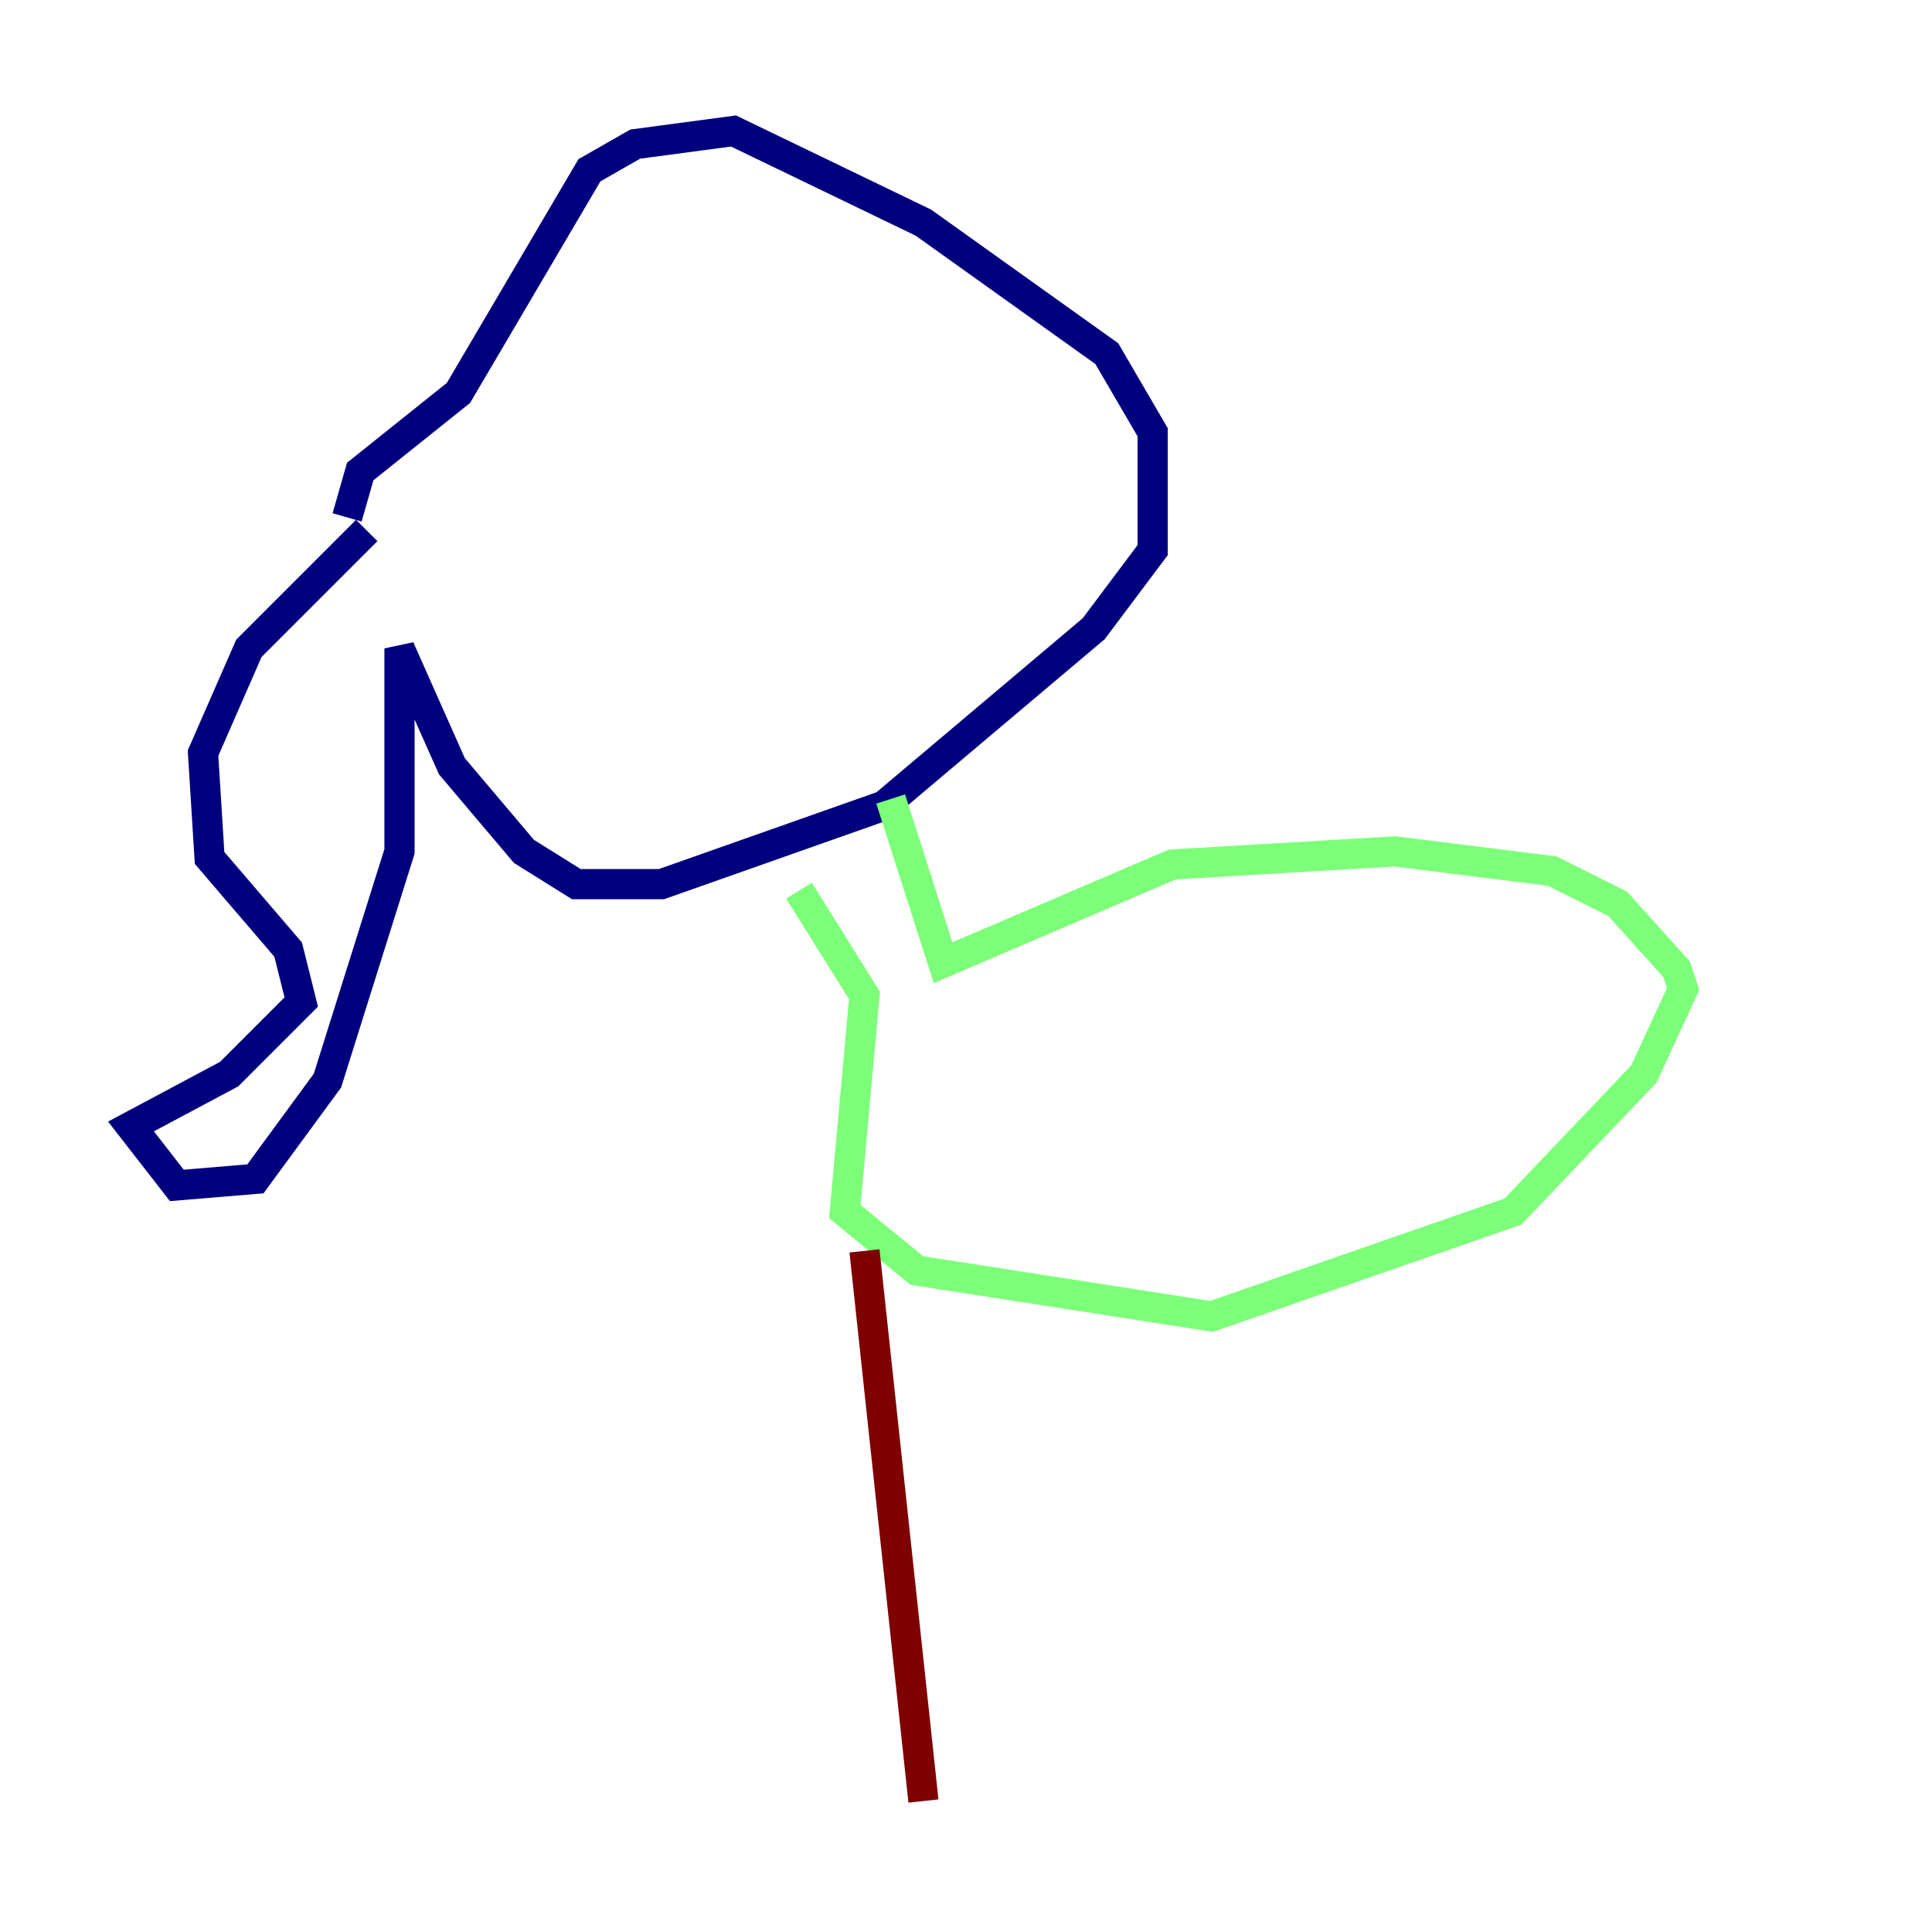 <?xml version="1.0" encoding="utf-8" ?>
<svg baseProfile="tiny" height="128" version="1.2" viewBox="0,0,128,128" width="128" xmlns="http://www.w3.org/2000/svg" xmlns:ev="http://www.w3.org/2001/xml-events" xmlns:xlink="http://www.w3.org/1999/xlink"><defs /><polyline fill="none" points="24.298,35.146 16.488,42.956 13.451,49.898 13.885,56.841 19.091,62.915 19.959,66.386 15.186,71.159 8.678,74.63 11.715,78.536 16.922,78.102 21.695,71.593 26.468,56.407 26.468,42.956 29.939,50.766 34.712,56.407 38.183,58.576 43.824,58.576 58.576,53.37 72.461,41.654 76.366,36.447 76.366,28.637 73.329,23.43 61.18,14.752 48.597,8.678 42.088,9.546 39.051,11.281 30.373,26.034 23.864,31.241 22.997,34.278" stroke="#00007f" stroke-width="2" /><polyline fill="none" points="59.01,52.936 62.481,63.783 77.668,57.275 92.42,56.407 102.834,57.709 107.173,59.878 111.078,64.217 111.512,65.519 108.909,71.159 100.231,80.271 80.271,87.214 60.746,84.176 55.973,80.271 57.275,65.953 52.936,59.01" stroke="#7cff79" stroke-width="2" /><polyline fill="none" points="57.275,82.875 61.18,119.322" stroke="#7f0000" stroke-width="2" /></svg>